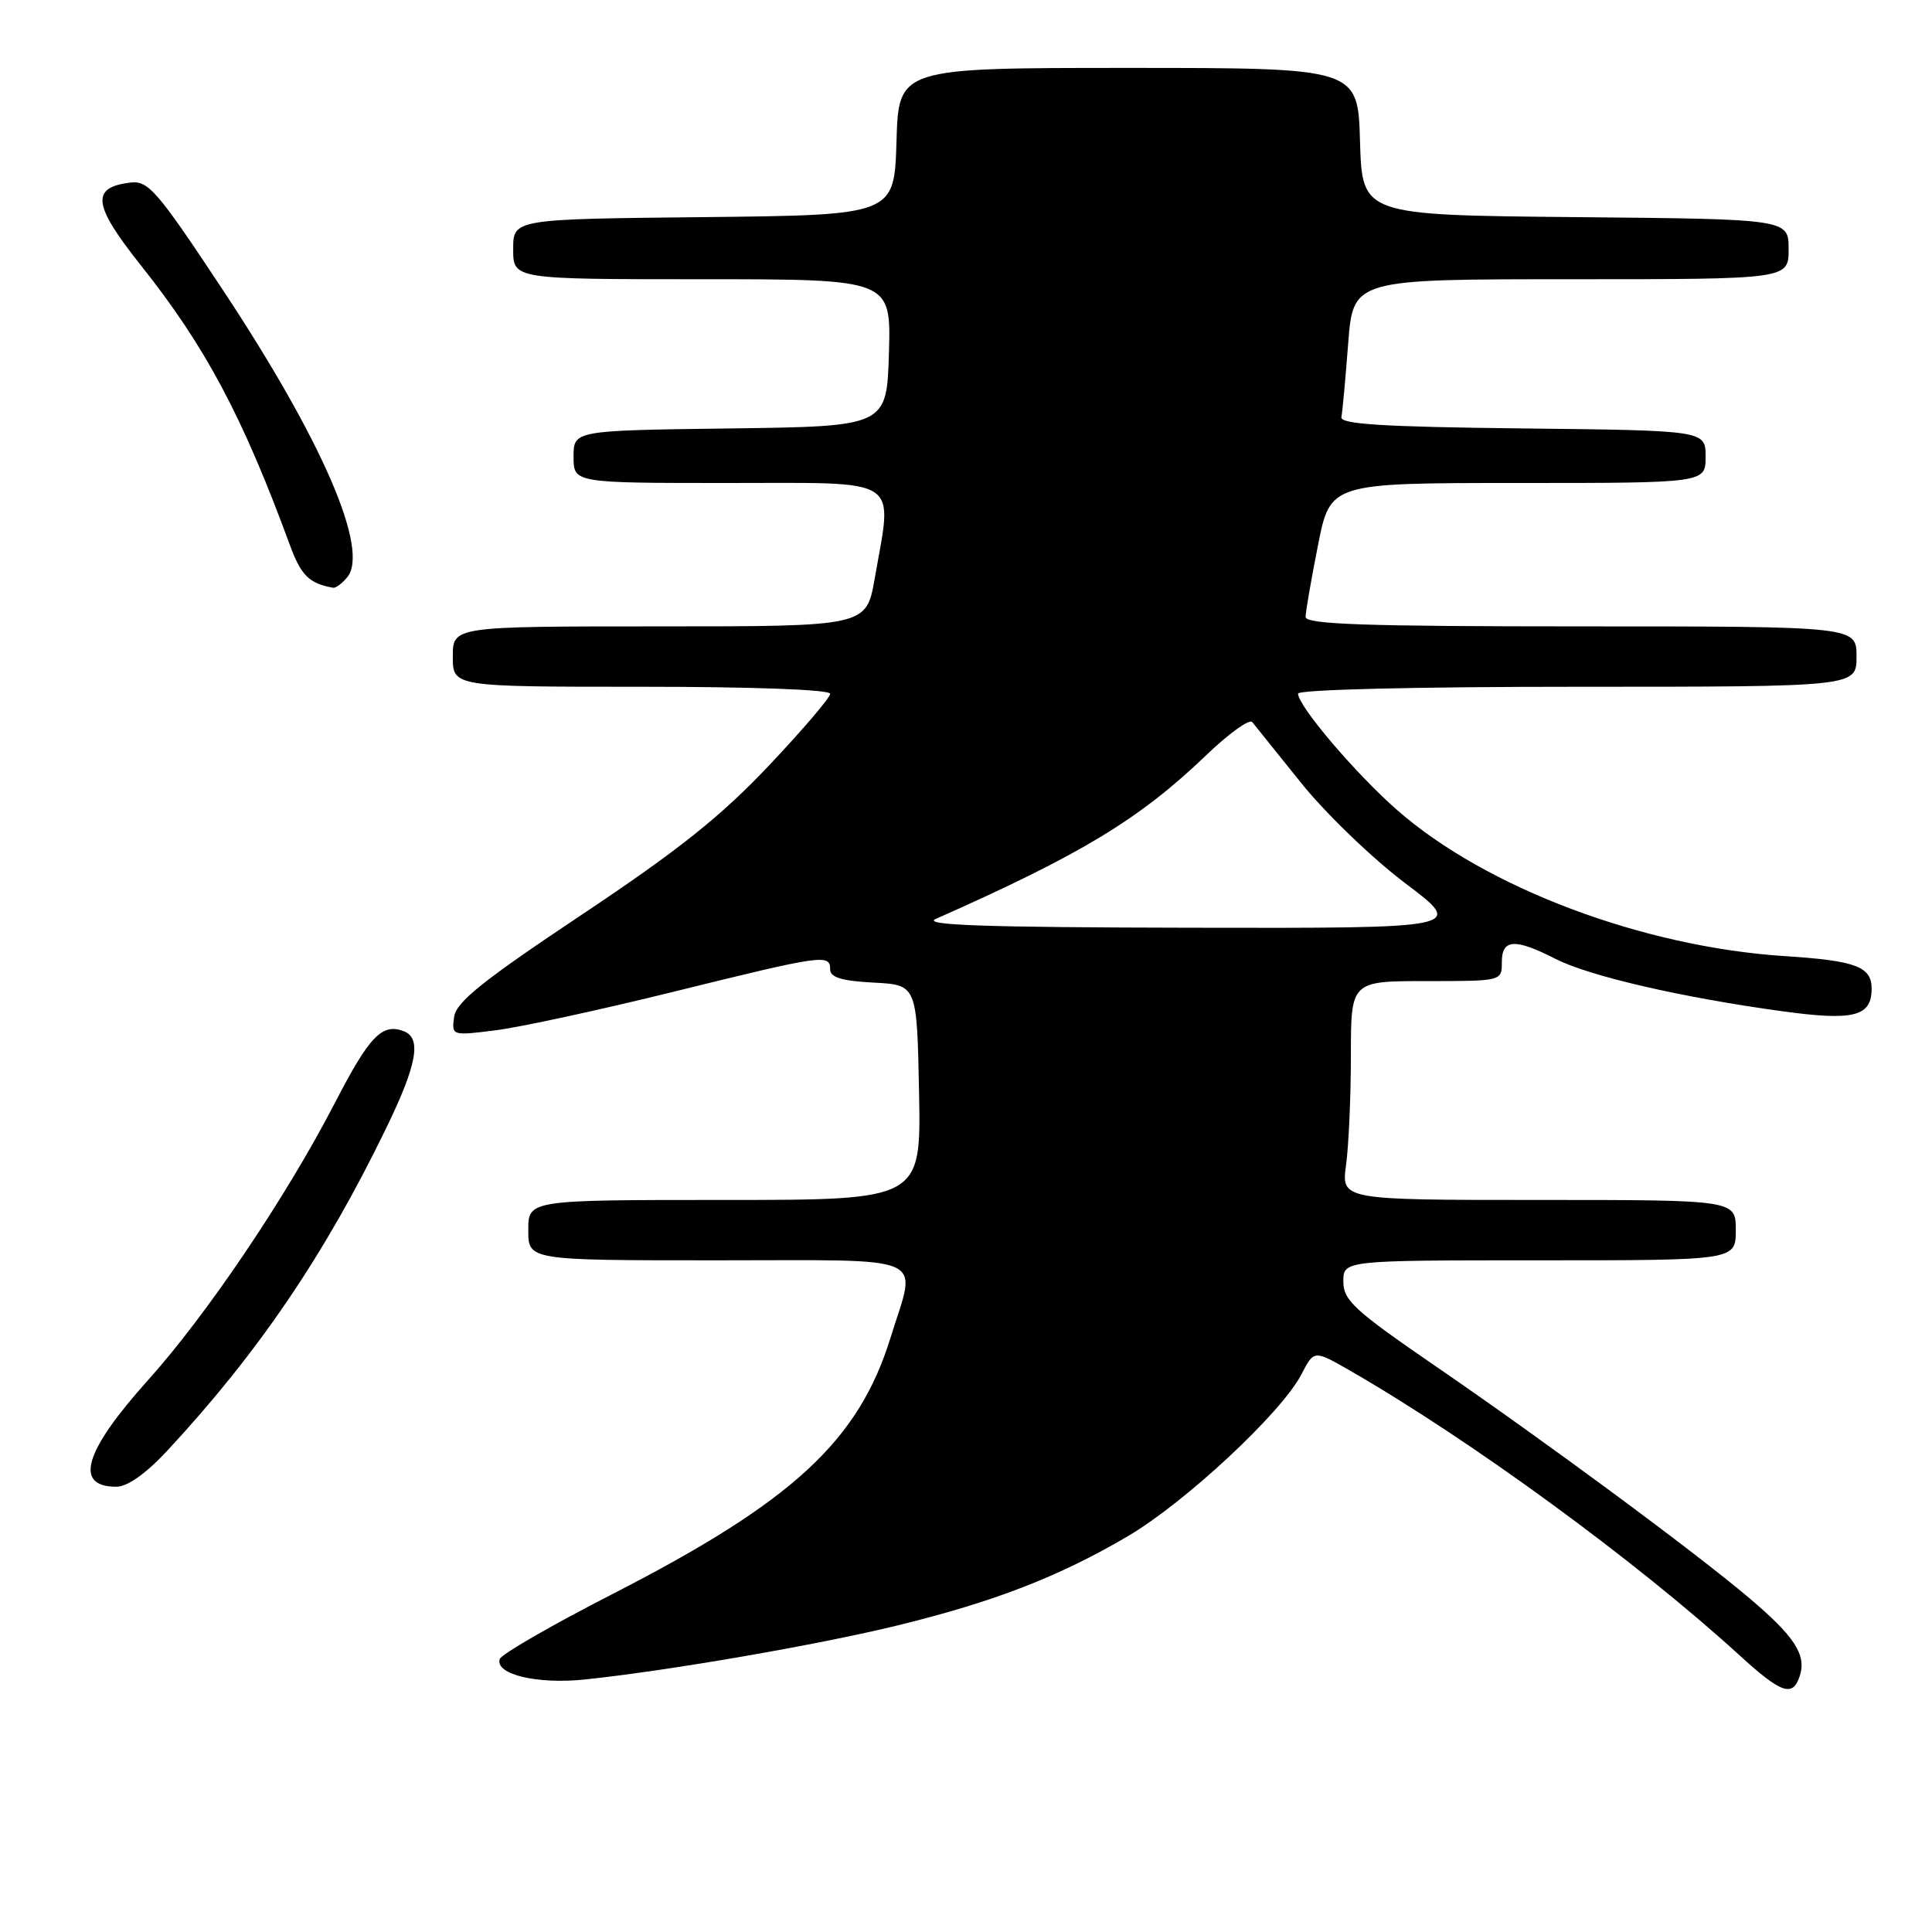 <?xml version="1.0" encoding="UTF-8" standalone="no"?>
<!DOCTYPE svg PUBLIC "-//W3C//DTD SVG 1.1//EN" "http://www.w3.org/Graphics/SVG/1.1/DTD/svg11.dtd" >
<svg xmlns="http://www.w3.org/2000/svg" xmlns:xlink="http://www.w3.org/1999/xlink" version="1.1" viewBox="0 0 256 256">
 <g >
 <path fill="currentColor"
d=" M 238.49 222.04 C 239.37 219.25 237.78 216.82 231.76 211.73 C 224.52 205.60 204.78 191.02 190.17 180.99 C 179.46 173.64 178.00 172.30 178.00 169.82 C 178.00 167.00 178.00 167.00 204.00 167.00 C 230.00 167.00 230.00 167.00 230.00 163.00 C 230.00 159.00 230.00 159.00 203.86 159.00 C 177.73 159.00 177.73 159.00 178.36 154.36 C 178.71 151.81 179.00 145.28 179.00 139.86 C 179.00 130.00 179.00 130.00 189.00 130.00 C 199.00 130.00 199.00 130.00 199.00 127.50 C 199.00 124.41 200.71 124.30 206.12 127.06 C 210.61 129.35 222.90 132.19 236.27 134.01 C 245.64 135.29 248.00 134.69 248.00 131.00 C 248.00 128.08 245.91 127.30 236.50 126.69 C 217.70 125.48 196.89 117.65 185.13 107.34 C 179.64 102.53 172.00 93.55 172.00 91.91 C 172.00 91.38 187.43 91.00 209.00 91.00 C 246.00 91.00 246.00 91.00 246.00 87.00 C 246.00 83.00 246.00 83.00 209.50 83.00 C 180.97 83.00 173.00 82.73 173.00 81.75 C 173.00 81.06 173.74 76.79 174.64 72.25 C 176.27 64.00 176.27 64.00 201.14 64.00 C 226.00 64.00 226.00 64.00 226.00 60.52 C 226.00 57.04 226.00 57.04 201.75 56.77 C 183.24 56.56 177.56 56.21 177.74 55.27 C 177.88 54.60 178.28 50.21 178.64 45.52 C 179.30 37.00 179.30 37.00 208.15 37.00 C 237.00 37.00 237.00 37.00 237.00 33.02 C 237.00 29.03 237.00 29.03 208.75 28.77 C 180.50 28.50 180.50 28.50 180.21 18.75 C 179.93 9.00 179.93 9.00 149.50 9.00 C 119.07 9.00 119.07 9.00 118.79 18.75 C 118.50 28.50 118.50 28.50 93.25 28.77 C 68.00 29.03 68.00 29.03 68.00 33.02 C 68.00 37.00 68.00 37.00 93.04 37.00 C 118.07 37.00 118.07 37.00 117.79 46.75 C 117.50 56.50 117.50 56.50 96.75 56.77 C 76.00 57.04 76.00 57.04 76.00 60.52 C 76.00 64.00 76.00 64.00 96.50 64.00 C 119.80 64.00 118.28 63.01 115.90 76.67 C 114.79 83.00 114.79 83.00 87.40 83.00 C 60.00 83.00 60.00 83.00 60.00 87.00 C 60.00 91.00 60.00 91.00 85.00 91.00 C 99.81 91.00 110.00 91.38 110.00 91.93 C 110.00 92.45 106.31 96.76 101.81 101.52 C 95.48 108.21 89.84 112.70 77.06 121.22 C 63.91 129.99 60.43 132.78 60.17 134.76 C 59.84 137.24 59.88 137.25 65.67 136.52 C 68.88 136.12 79.51 133.82 89.30 131.40 C 109.06 126.52 110.00 126.38 110.00 128.45 C 110.00 129.51 111.53 129.98 115.75 130.20 C 121.50 130.50 121.50 130.50 121.78 144.75 C 122.05 159.00 122.05 159.00 96.03 159.00 C 70.00 159.00 70.00 159.00 70.00 163.00 C 70.00 167.00 70.00 167.00 95.00 167.00 C 123.67 167.00 121.47 166.03 118.02 177.19 C 113.77 190.95 105.06 198.98 81.06 211.27 C 73.11 215.34 66.44 219.19 66.22 219.83 C 65.55 221.85 71.17 223.21 77.50 222.54 C 88.60 221.38 108.42 217.95 119.00 215.36 C 131.80 212.22 140.30 208.92 149.42 203.57 C 157.06 199.08 169.81 187.19 172.44 182.12 C 174.11 178.88 174.11 178.88 178.81 181.57 C 194.87 190.81 216.80 206.83 230.50 219.34 C 236.06 224.42 237.57 224.93 238.49 222.04 Z  M 22.14 192.25 C 34.19 179.29 43.03 166.27 51.14 149.55 C 55.27 141.06 55.90 137.56 53.50 136.64 C 50.63 135.54 48.95 137.28 44.39 146.11 C 37.97 158.54 27.44 174.17 19.60 182.89 C 11.14 192.32 9.75 197.00 15.42 197.00 C 16.88 197.00 19.34 195.26 22.14 192.25 Z  M 46.00 76.50 C 49.01 72.88 42.70 58.31 29.45 38.30 C 20.85 25.30 19.65 23.91 17.30 24.19 C 11.99 24.82 12.28 27.13 18.69 35.19 C 27.24 45.95 32.13 55.14 38.40 72.19 C 39.89 76.25 40.94 77.30 44.13 77.88 C 44.47 77.95 45.31 77.33 46.00 76.50 Z  M 124.00 121.76 C 143.31 113.20 150.98 108.56 159.88 100.02 C 162.84 97.18 165.56 95.23 165.93 95.68 C 166.30 96.13 169.23 99.78 172.44 103.78 C 175.65 107.78 181.84 113.74 186.20 117.03 C 194.12 123.00 194.12 123.00 157.81 122.93 C 130.37 122.88 122.11 122.59 124.00 121.76 Z "/>
</g>
</svg>